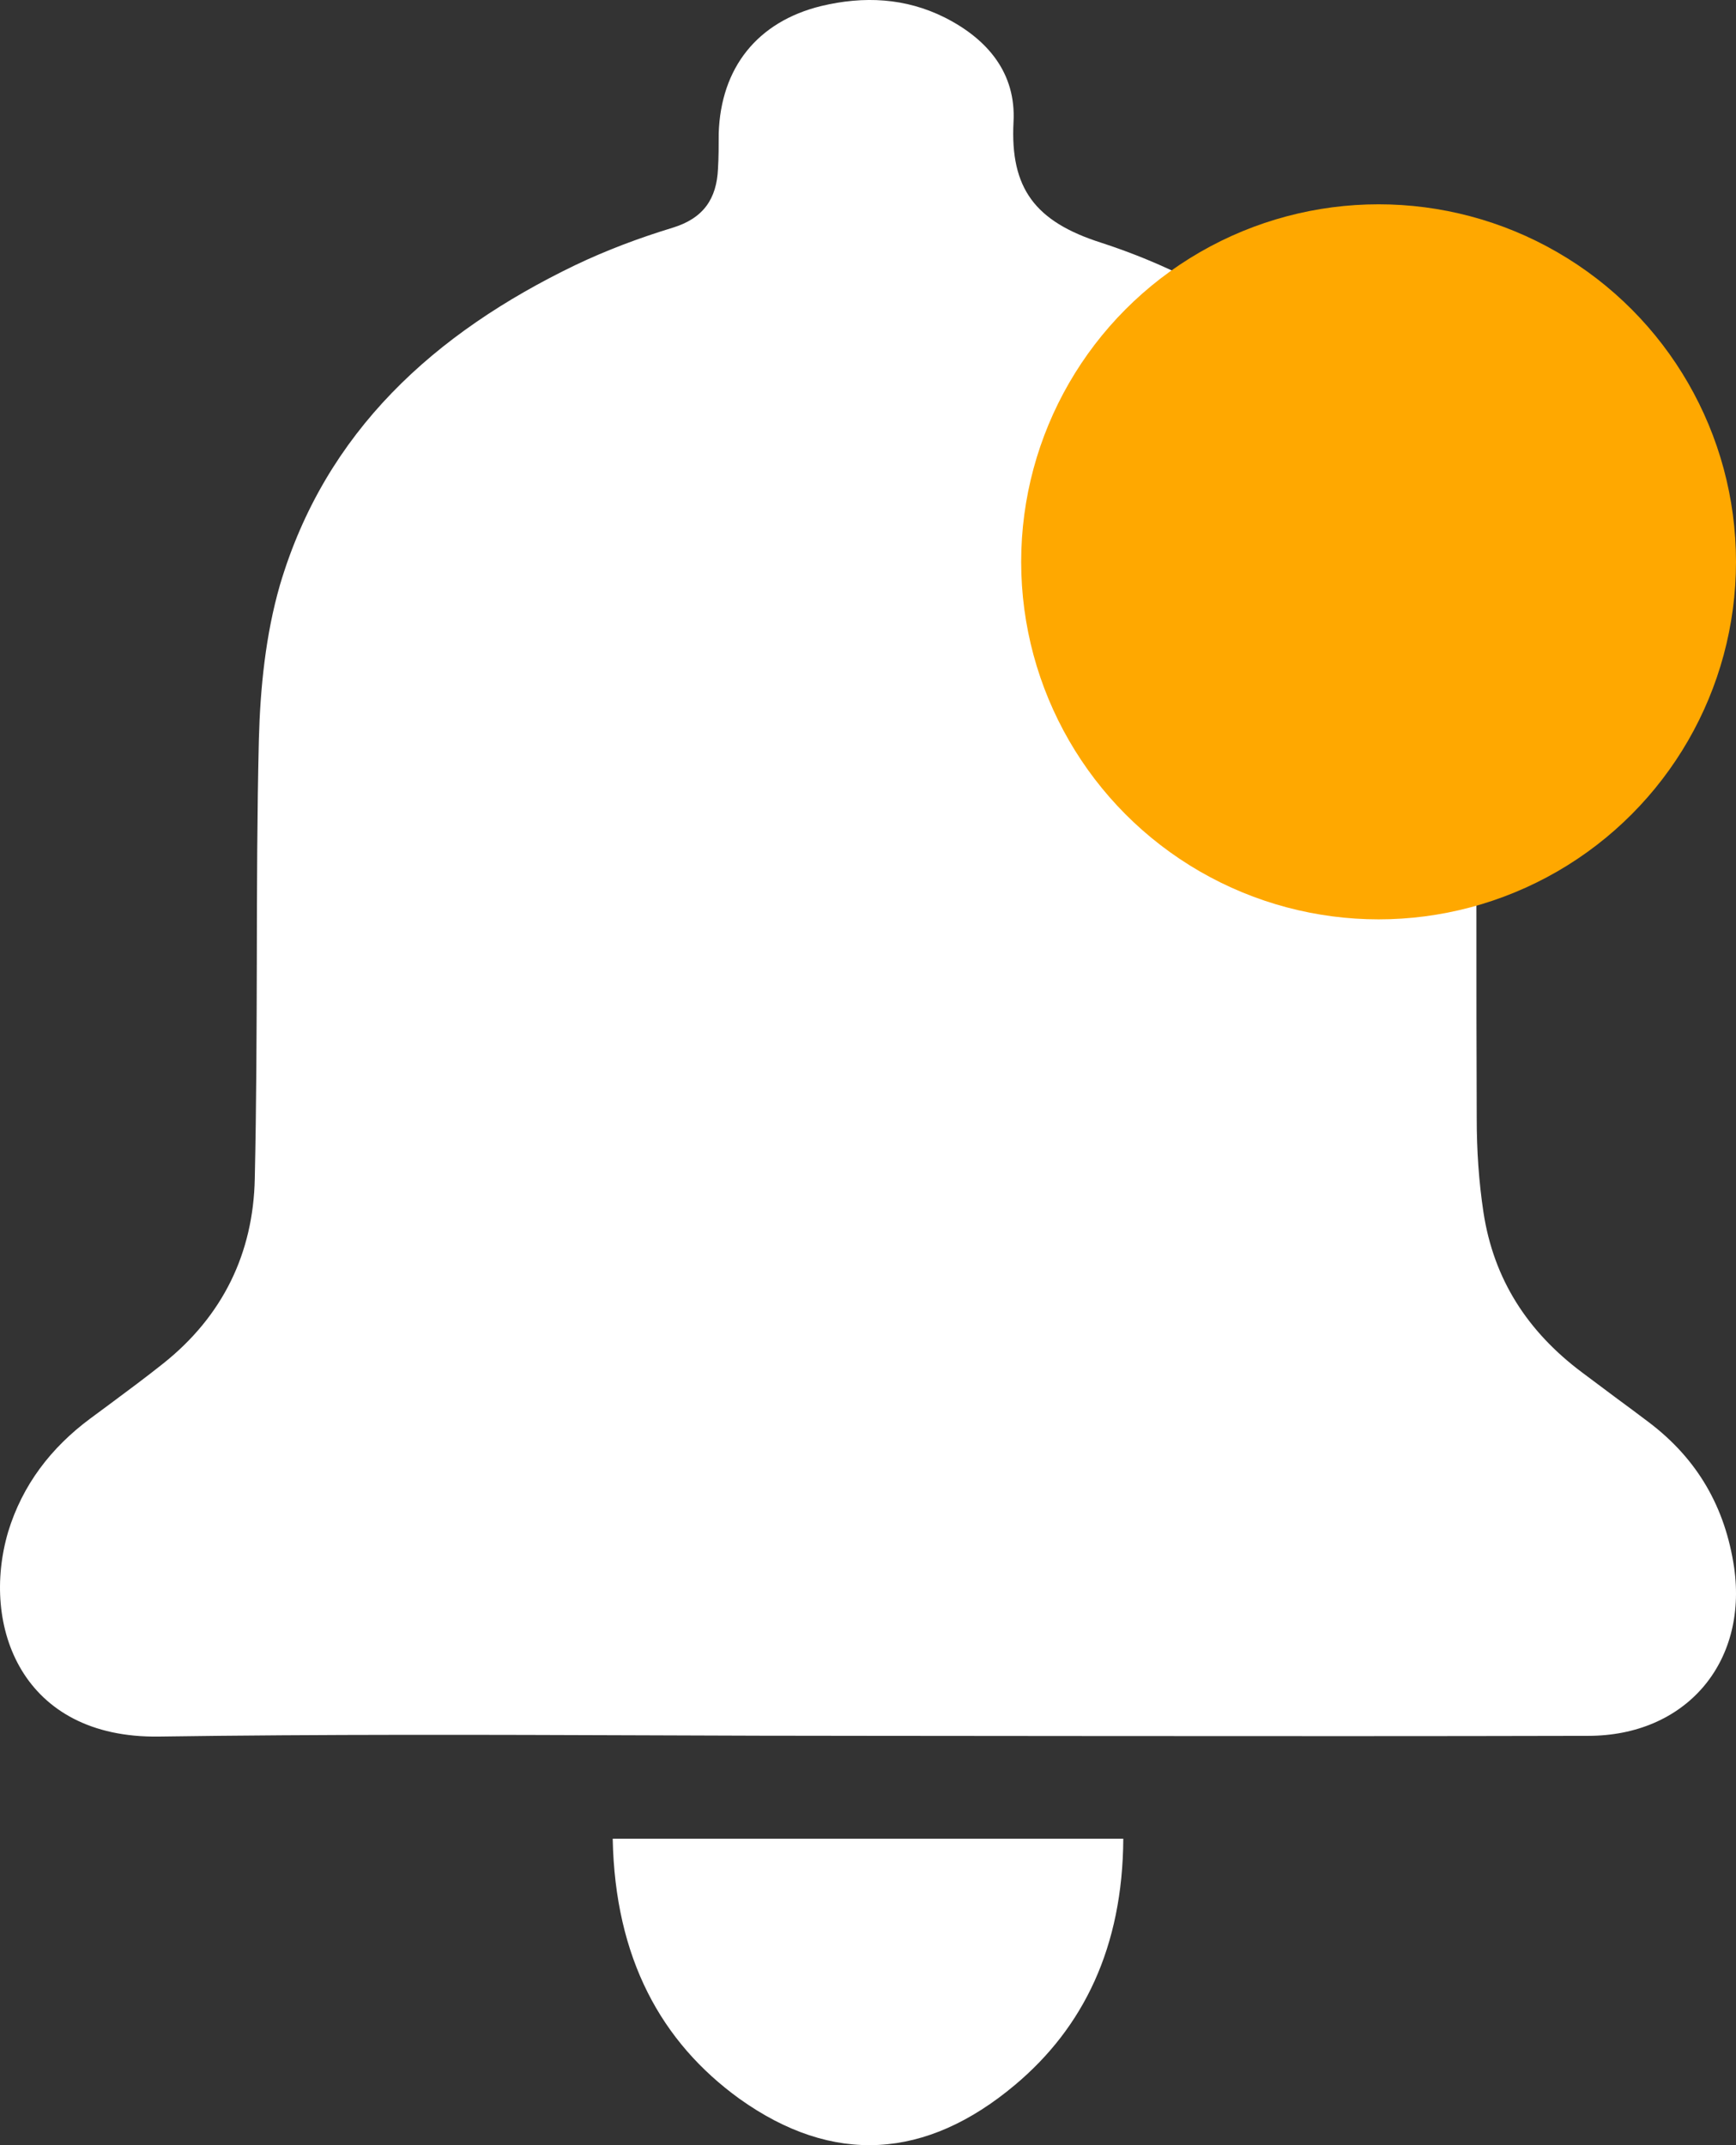 <svg width="17" height="21" viewBox="0 0 17 21" fill="none" xmlns="http://www.w3.org/2000/svg">
<rect x="0" y="0" width="17" height="21" fill="#333333" stroke="none"/>
<path fill-rule="evenodd" clip-rule="evenodd" d="M6.364 16.988C7.077 16.991 7.789 16.993 8.501 16.993C9.284 16.993 10.066 16.994 10.849 16.995C12.415 16.996 13.982 16.997 15.552 16.993C16.503 16.993 17.115 16.283 16.982 15.347C16.895 14.756 16.623 14.285 16.15 13.926C16.041 13.843 15.931 13.762 15.821 13.681C15.711 13.599 15.602 13.518 15.492 13.435C14.96 13.037 14.627 12.525 14.527 11.868C14.481 11.563 14.461 11.258 14.461 10.952C14.458 10.295 14.458 9.636 14.458 8.977C14.458 8.319 14.458 7.66 14.454 7.002C14.448 6.159 14.215 5.369 13.762 4.653C13.051 3.531 12.027 2.781 10.783 2.376C10.137 2.17 9.891 1.845 9.925 1.194C9.951 0.716 9.672 0.384 9.253 0.172C8.867 -0.021 8.461 -0.041 8.042 0.059C7.417 0.212 7.058 0.663 7.038 1.307C7.038 1.42 7.038 1.539 7.031 1.652C7.018 1.944 6.891 2.137 6.585 2.23C6.26 2.329 5.94 2.449 5.634 2.595C4.257 3.259 3.187 4.221 2.741 5.728C2.601 6.213 2.548 6.737 2.535 7.241C2.518 7.955 2.516 8.671 2.515 9.387C2.513 10.103 2.511 10.82 2.495 11.536C2.481 12.267 2.182 12.884 1.597 13.349C1.426 13.485 1.252 13.614 1.077 13.744C1.013 13.791 0.949 13.838 0.885 13.886C0.499 14.172 0.22 14.537 0.08 14.995C-0.192 15.918 0.213 17.02 1.557 17C3.159 16.977 4.762 16.982 6.364 16.988ZM11 18H6C6.023 19.172 6.476 19.992 7.24 20.545C8.157 21.2 9.069 21.142 9.941 20.409C10.609 19.848 10.994 19.064 11 18Z" fill="white"/>
<circle cx="13.5" cy="5.5" r="3.5" fill="#FFA800"/>
</svg>
